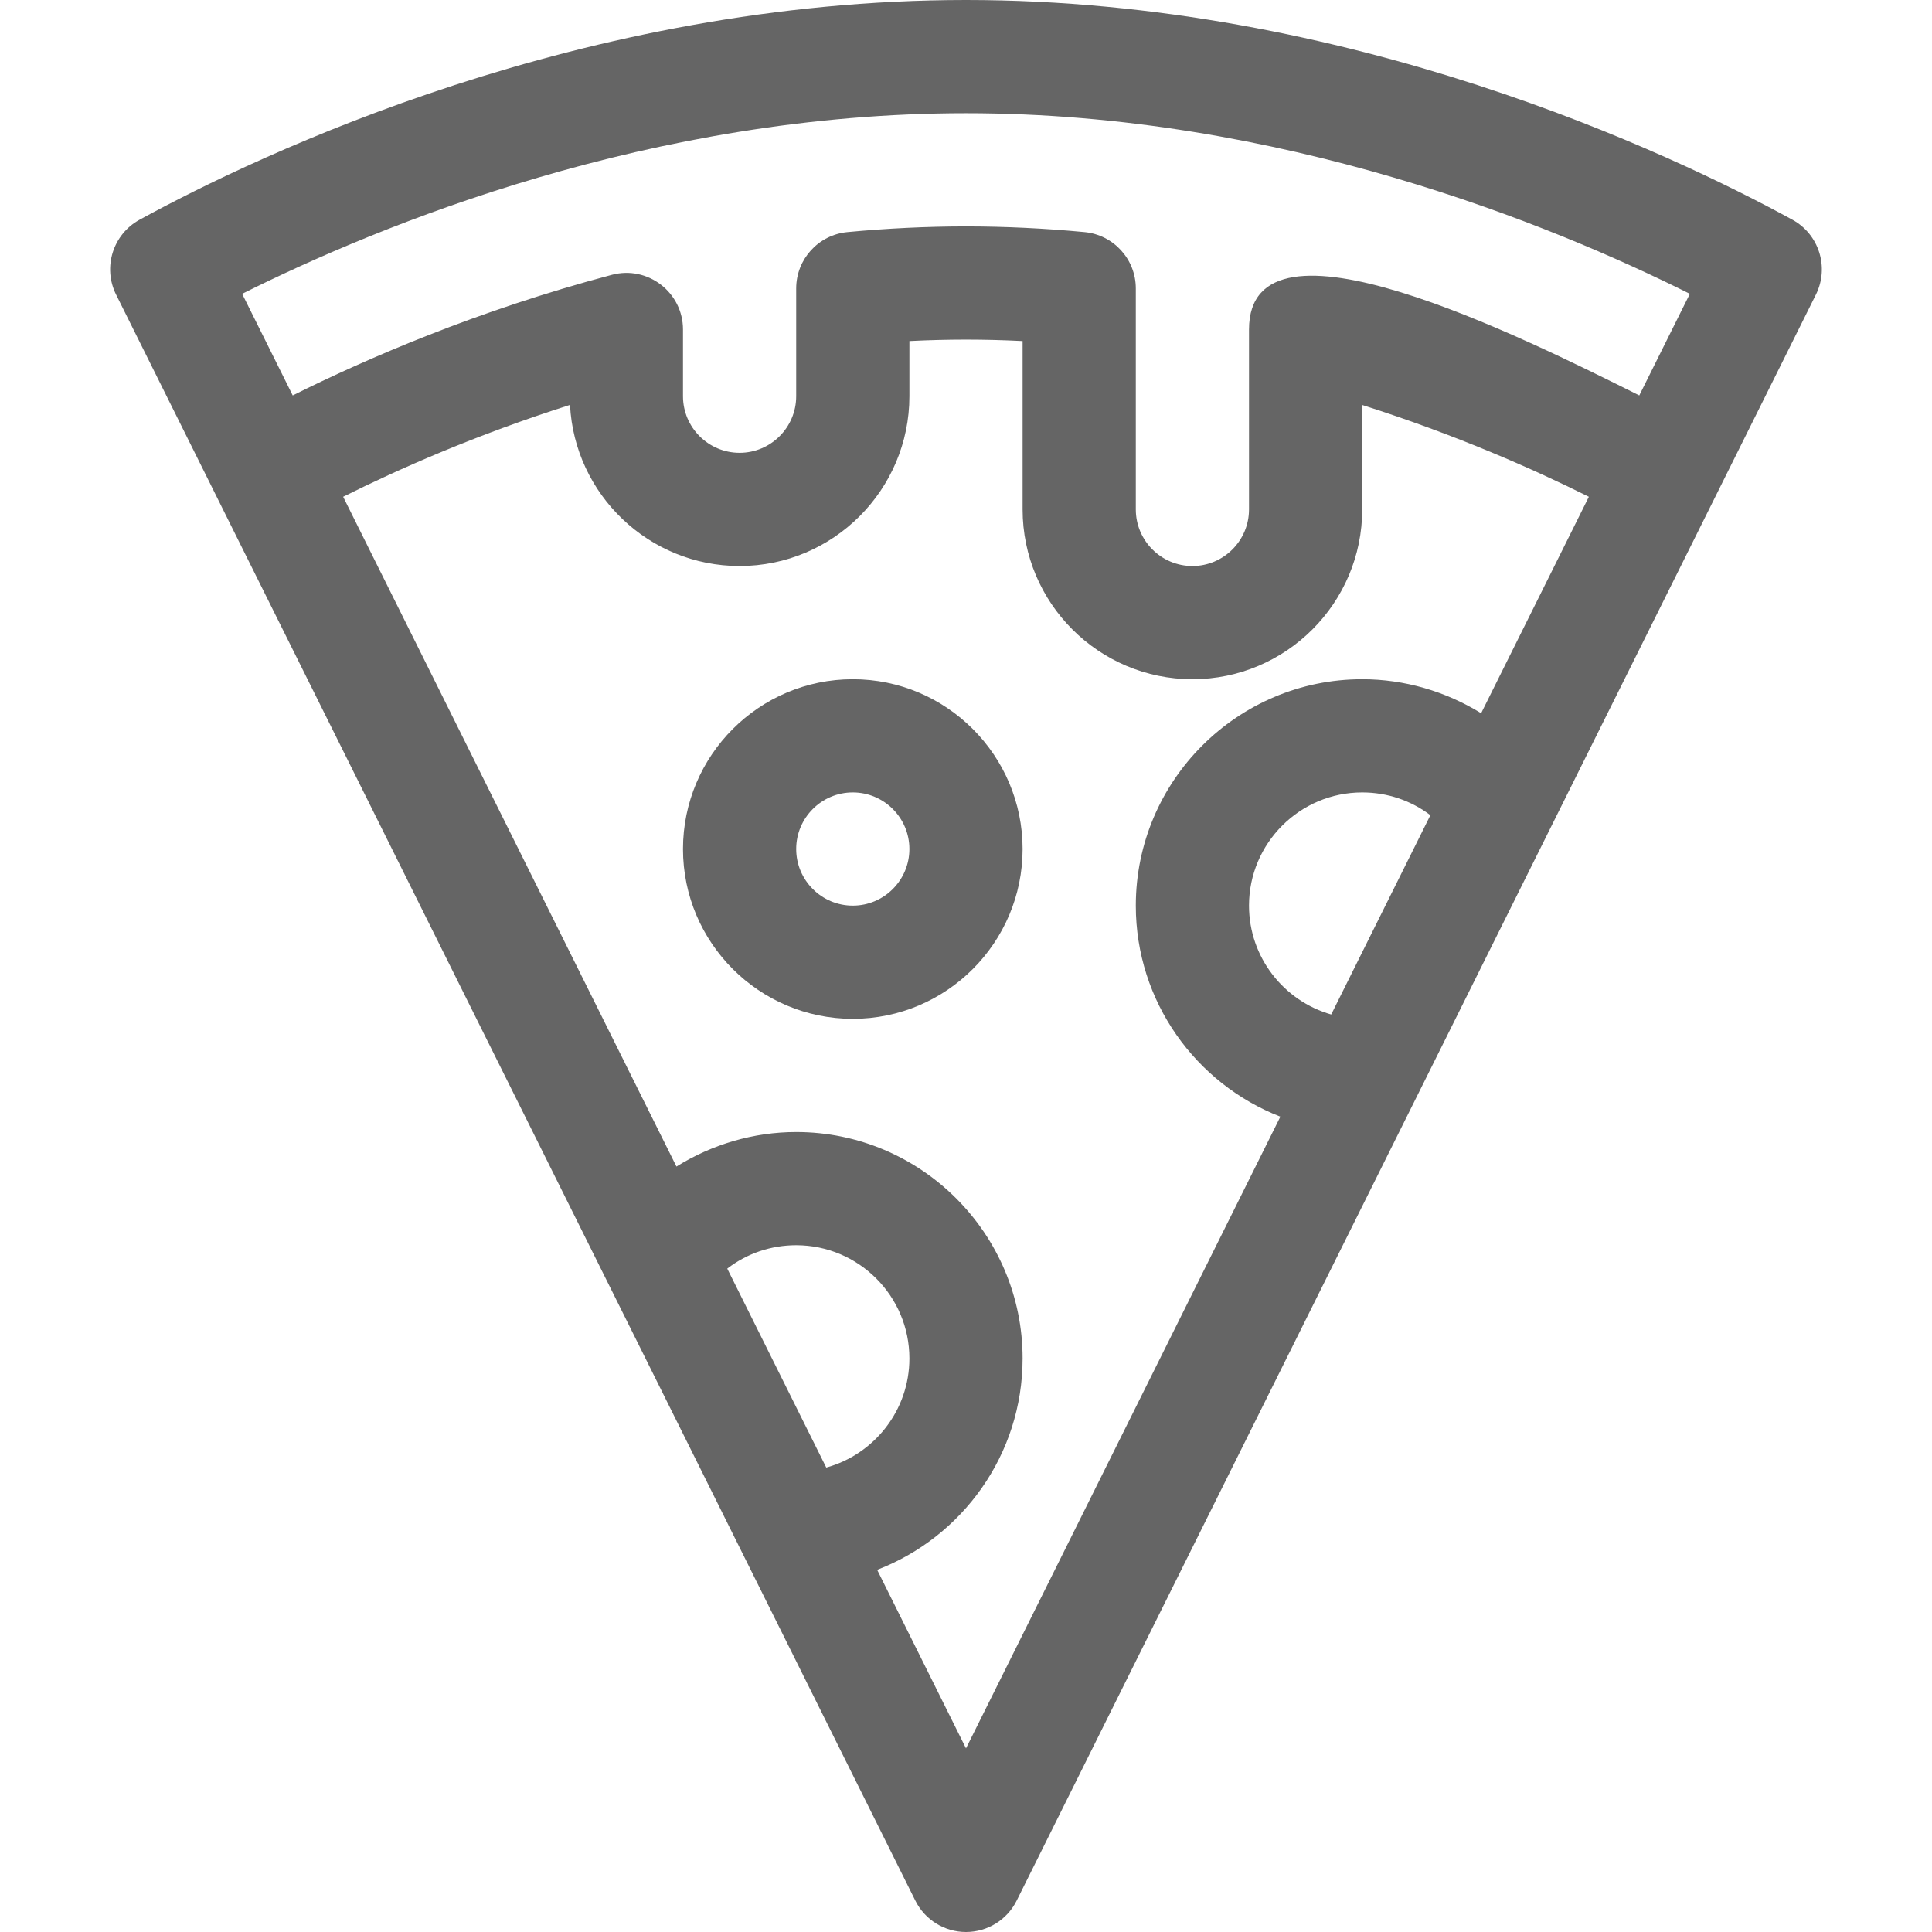 <?xml version="1.0"?>
<svg xmlns="http://www.w3.org/2000/svg" id="Capa_1" enable-background="new 0 0 512 512" height="512px" viewBox="0 0 512 512" width="512px" class=""><g><path d="m474.999 58.221c-32.044-17.505-117.531-58.221-218.999-58.221s-186.955 40.716-218.999 58.221c-7.074 3.865-9.829 12.63-6.238 19.847l211.808 425.615c2.536 5.096 7.737 8.317 13.429 8.317s10.893-3.221 13.429-8.317l211.808-425.615c3.591-7.217.836-15.982-6.238-19.847zm-218.999-28.221c83.295 0 155.329 29.605 191.827 47.867l-13.399 26.925c-30.888-15.408-103.428-51.756-103.428-17.465v47.673c0 8.271-6.729 15-15 15s-15-6.729-15-15v-58.562c0-7.737-5.885-14.205-13.588-14.933-10.56-.999-21.129-1.505-31.412-1.505s-20.852.506-31.412 1.505c-7.703.728-13.588 7.196-13.588 14.933v28.562c0 8.271-6.729 15-15 15s-15-6.729-15-15v-17.673c0-9.84-9.337-17.024-18.848-14.498-35.747 9.487-65.241 22.317-84.58 31.964l-13.399-26.926c36.498-18.262 108.532-47.867 191.827-47.867zm-37.032 358.918-26.237-52.722c5.172-3.992 11.523-6.196 18.269-6.196 16.542 0 30 13.458 30 30 0 13.783-9.347 25.418-22.032 28.918zm37.032 74.414-23.545-47.313c22.516-8.653 38.545-30.493 38.545-56.019 0-33.084-26.916-60-60-60-11.306 0-22.3 3.274-31.732 9.145l-88.33-177.496c14.488-7.234 35.156-16.412 60.12-24.345 1.203 23.747 20.901 42.696 44.942 42.696 24.813 0 45-20.187 45-45v-14.615c10.101-.511 19.899-.511 30 0v44.615c0 24.813 20.187 45 45 45s45-20.187 45-45v-27.677c24.938 7.929 45.585 17.099 60.062 24.327l-28.547 57.363c-9.383-5.788-20.295-9.013-31.515-9.013-33.084 0-60 26.916-60 60 0 25.436 15.918 47.211 38.31 55.926zm96.786-194.485c-12.56-3.582-21.786-15.153-21.786-28.847 0-16.542 13.458-30 30-30 6.657 0 12.932 2.144 18.067 6.036z" data-original="#000000" class="active-path" data-old_color="#000000" fill="#656565"/><path d="m226 180c-24.813 0-45 20.187-45 45s20.187 45 45 45 45-20.187 45-45-20.187-45-45-45zm0 60c-8.271 0-15-6.729-15-15s6.729-15 15-15 15 6.729 15 15-6.729 15-15 15z" data-original="#000000" class="active-path" data-old_color="#000000" fill="#656565"/></g> </svg>

